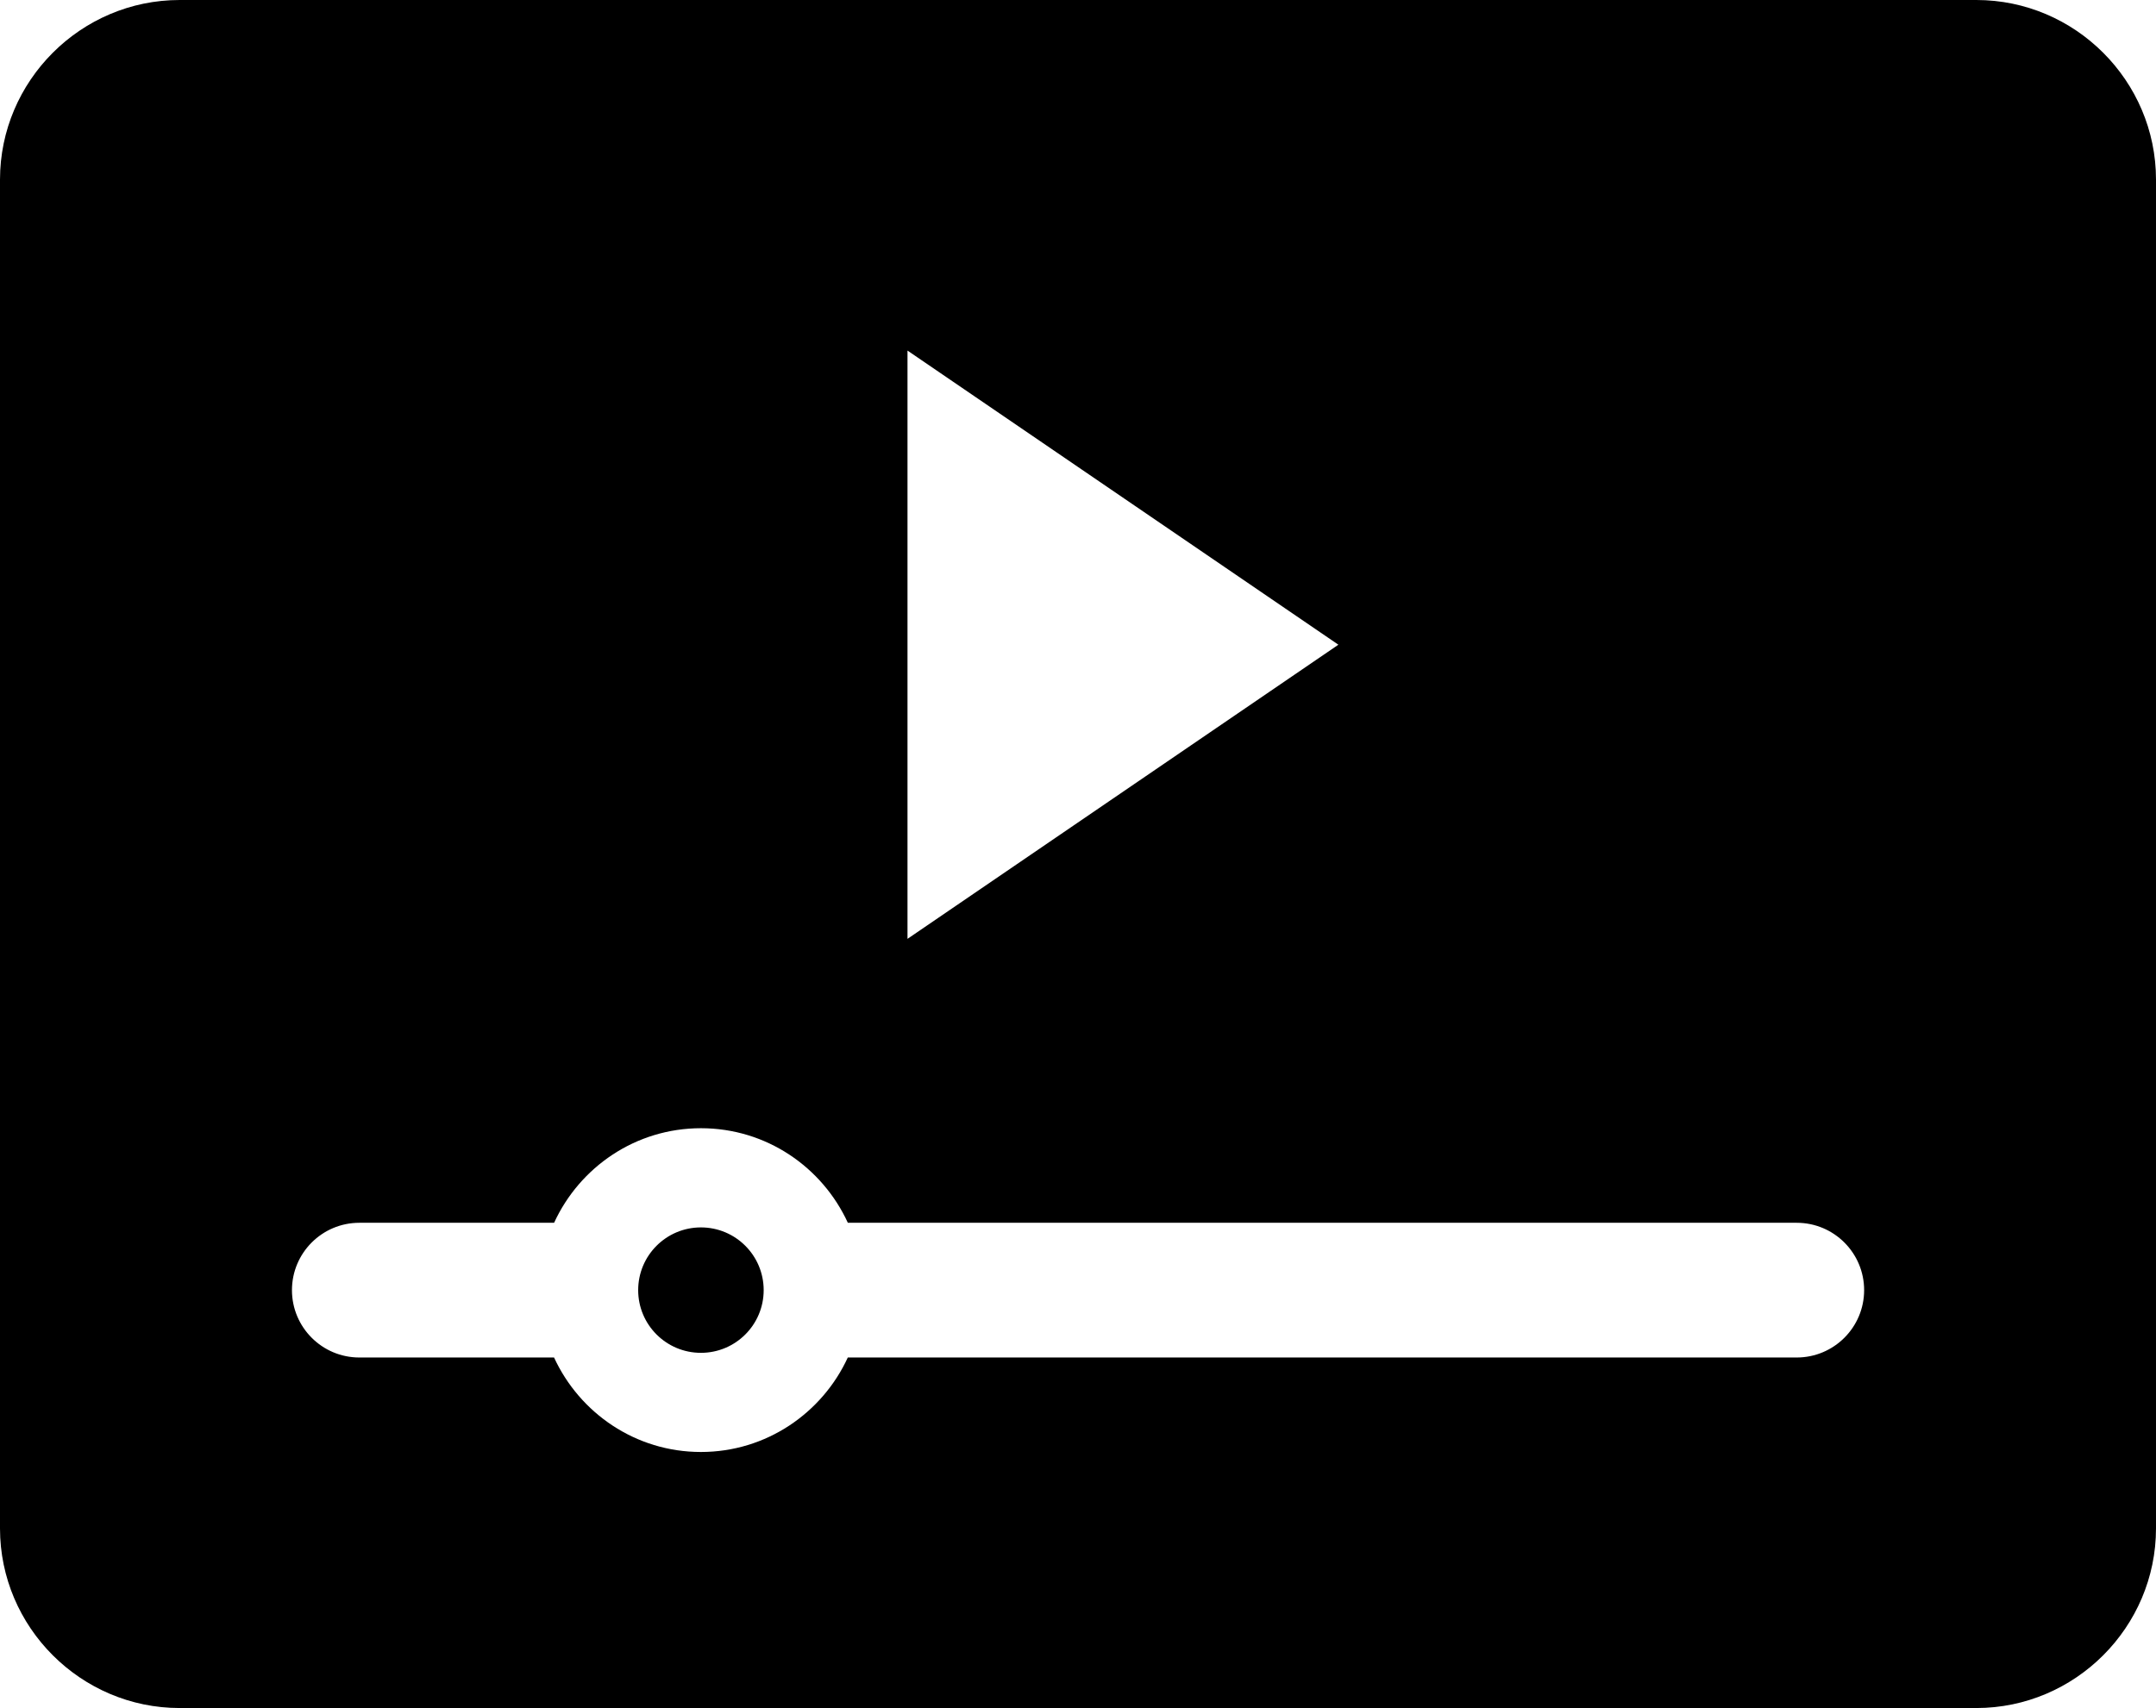 <?xml version="1.0" encoding="utf-8"?>
<!-- Generator: Adobe Illustrator 16.0.0, SVG Export Plug-In . SVG Version: 6.00 Build 0)  -->
<!DOCTYPE svg PUBLIC "-//W3C//DTD SVG 1.1//EN" "http://www.w3.org/Graphics/SVG/1.1/DTD/svg11.dtd">
<svg version="1.1" id="Layer_1" xmlns="http://www.w3.org/2000/svg" xmlns:xlink="http://www.w3.org/1999/xlink" x="0px" y="0px"
	 width="48px" height="38.036px" viewBox="0 0 48 38.036" enable-background="new 0 0 48 38.036" xml:space="preserve">
<path d="M44,0H4C1.8,0,0,1.8,0,4v30.036c0,2.2,1.8,4,4,4h40c2.2,0,4-1.8,4-4V4C48,1.8,46.2,0,44,0 M20.204,7.807l9.593,6.55
	l-9.593,6.55V7.807z M40.001,30.23H18.875c-0.57,1.238-1.816,2.104-3.27,2.104s-2.699-0.866-3.27-2.104H8
	c-0.829,0-1.5-0.673-1.5-1.5c0-0.828,0.671-1.5,1.5-1.5h4.336c0.57-1.24,1.815-2.106,3.27-2.106s2.7,0.866,3.27,2.106h21.126
	c0.828,0,1.5,0.672,1.5,1.5S40.829,30.23,40.001,30.23 M15.605,27.333c0.772,0,1.397,0.625,1.397,1.397
	c0,0.771-0.625,1.396-1.397,1.396s-1.397-0.625-1.397-1.396C14.208,27.958,14.833,27.333,15.605,27.333"/>
</svg>
